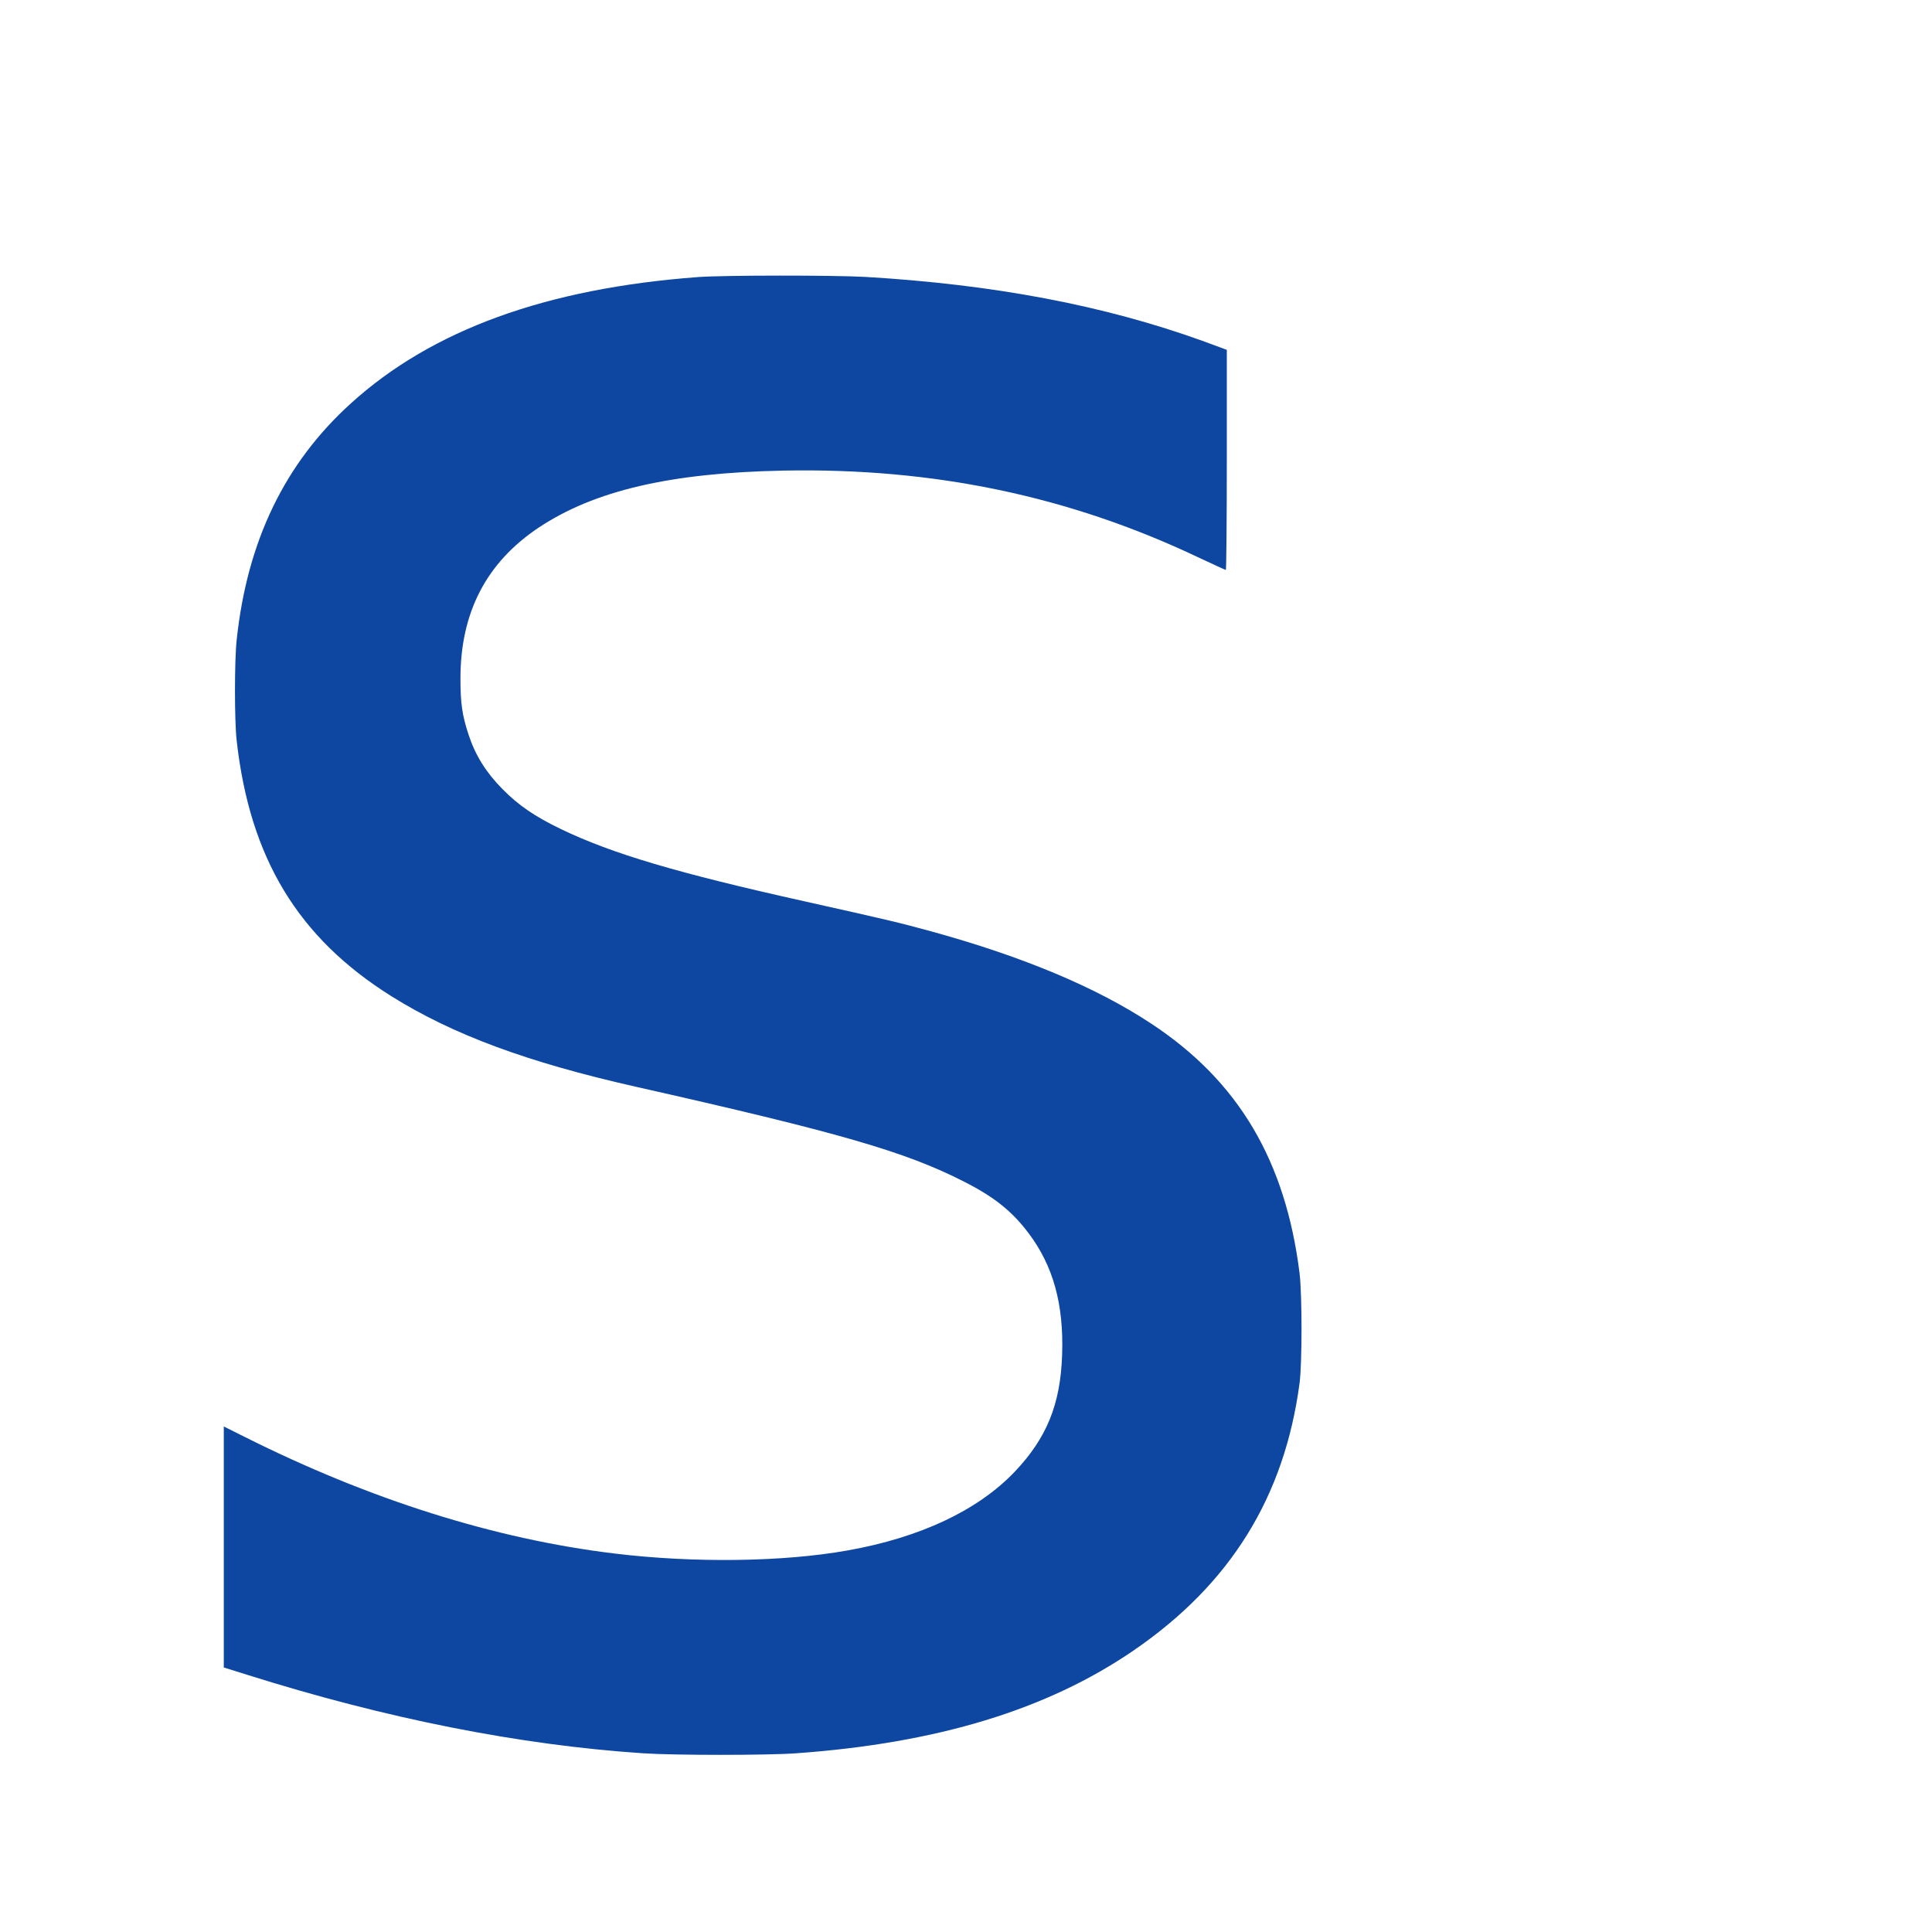 <?xml version="1.0" standalone="no"?>
<!DOCTYPE svg PUBLIC "-//W3C//DTD SVG 20010904//EN"
 "http://www.w3.org/TR/2001/REC-SVG-20010904/DTD/svg10.dtd">
<svg version="1.0" xmlns="http://www.w3.org/2000/svg"
 width="1200pt" height="1200pt" viewBox="0 0 1200 1200"
 preserveAspectRatio="xMidYMid meet">
<g transform="translate(0,1200) scale(0.1,-0.1)"
fill="#0D47A1" stroke="none">
<path d="M4335 10279 c-941 -70 -1652 -328 -2154 -783 -412 -372 -646 -857
-711 -1471 -14 -129 -14 -503 0 -625 82 -730 381 -1224 960 -1587 381 -239
846 -411 1515 -562 1269 -286 1678 -404 2044 -591 187 -95 297 -183 400 -320
153 -203 219 -442 208 -755 -10 -308 -96 -518 -296 -728 -229 -239 -586 -407
-1036 -487 -402 -72 -957 -79 -1450 -19 -743 90 -1519 335 -2295 724 l-130 65
0 -748 0 -749 147 -46 c863 -272 1691 -436 2458 -487 195 -13 771 -13 950 0
878 63 1559 271 2095 638 602 412 938 954 1032 1662 16 126 16 546 0 680 -87
701 -380 1195 -920 1551 -341 226 -798 417 -1364 573 -200 55 -277 73 -788
187 -791 176 -1197 296 -1515 449 -162 78 -264 147 -365 250 -101 102 -167
208 -209 335 -40 121 -51 195 -51 351 0 410 161 720 486 937 346 230 818 340
1519 354 932 18 1772 -157 2576 -538 92 -43 169 -79 173 -79 3 0 6 308 6 684
l0 683 -152 56 c-613 221 -1296 350 -2093 397 -198 11 -880 11 -1040 -1z"/>
</g>
</svg>
